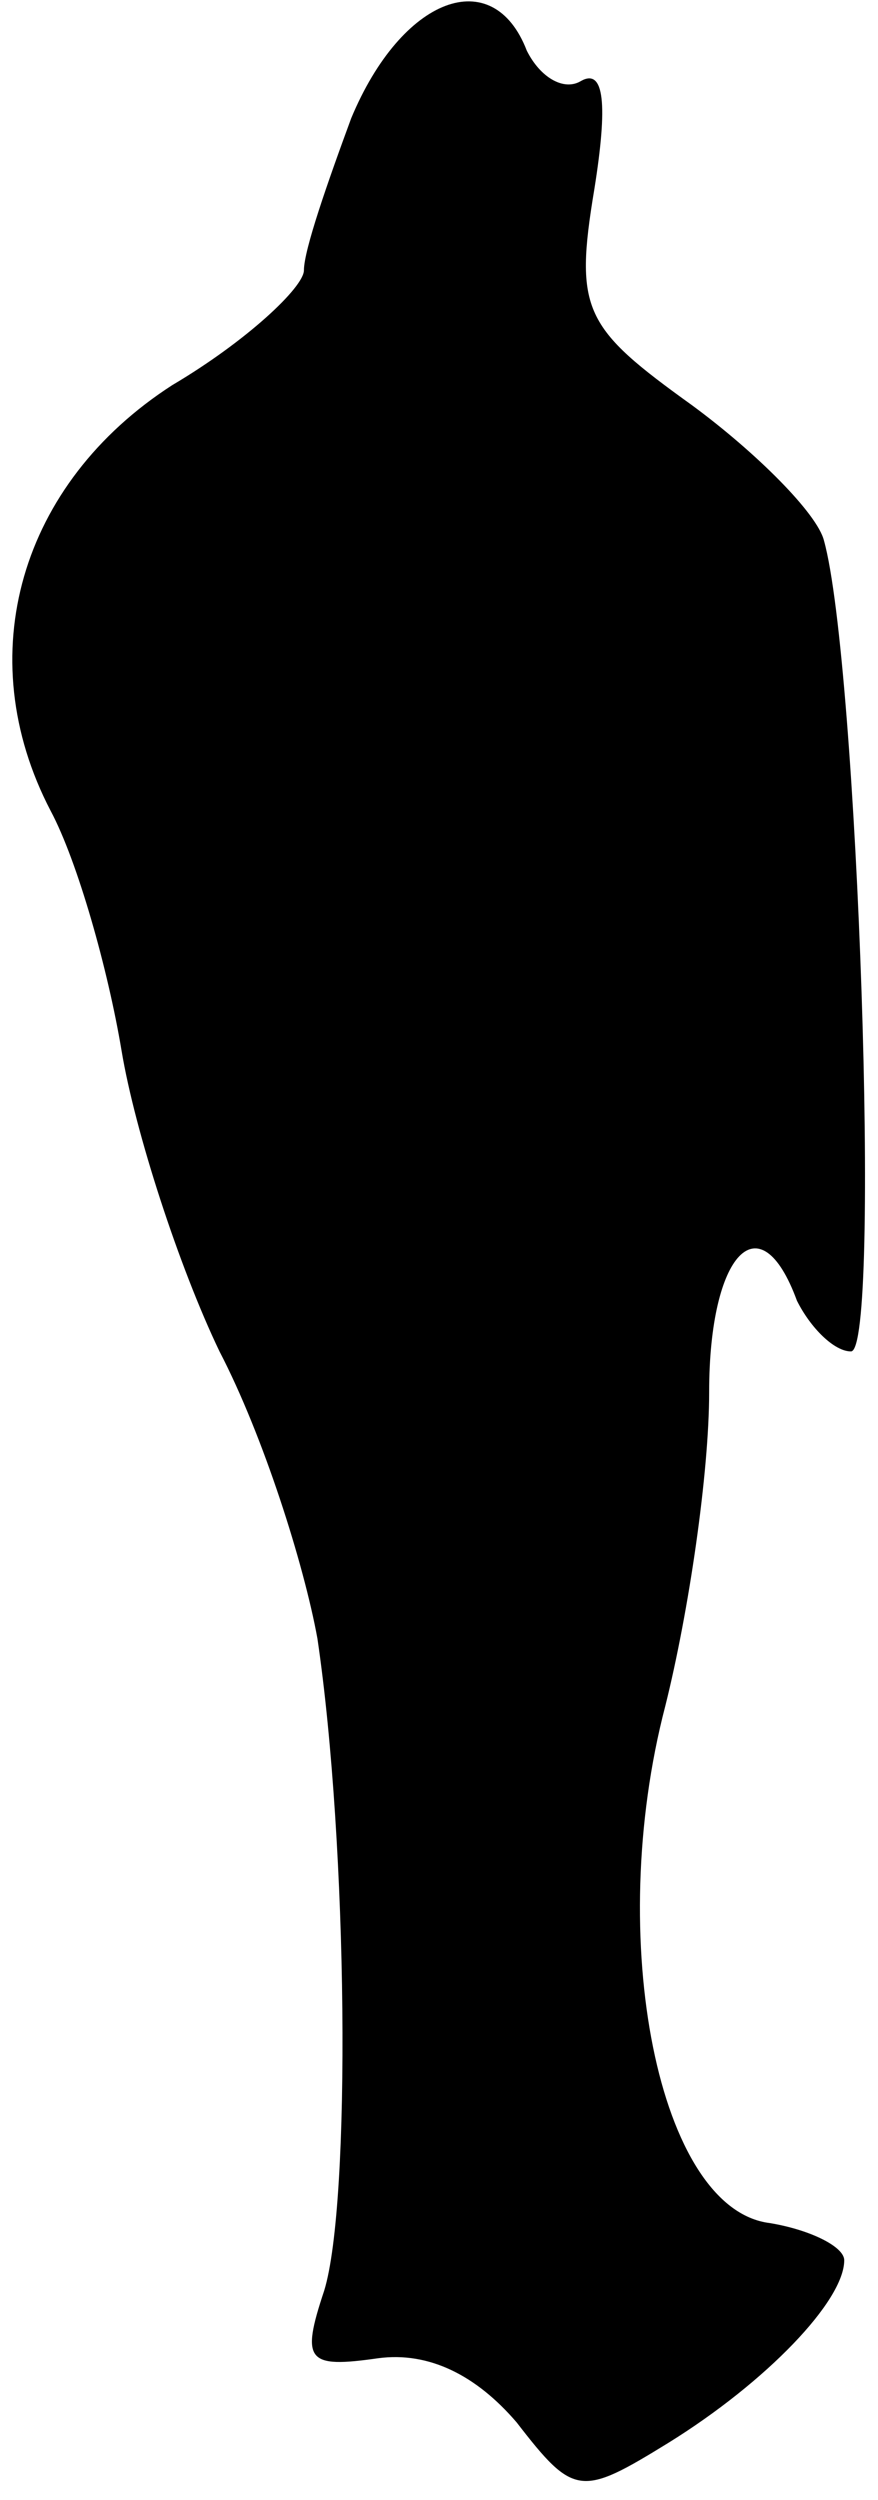 <?xml version="1.0" standalone="no"?>
<!DOCTYPE svg PUBLIC "-//W3C//DTD SVG 20010904//EN"
 "http://www.w3.org/TR/2001/REC-SVG-20010904/DTD/svg10.dtd">
<svg version="1.0" xmlns="http://www.w3.org/2000/svg"
 width="26pt" height="74pt" viewBox="0 0 26 74"
 preserveAspectRatio="xMidYMid meet">
<g transform="translate(0,74) scale(0.1,-0.1)"
fill="#000000" stroke="none">
<path fill="#000000" stroke="none" d="M104 705 c-7 -19 -14 -39 -14 -45 0 -5
-17 -21 -39 -34 -45 -29 -60 -80 -36 -126 8 -15 17 -47 21 -71 4 -24 17 -64
29 -89 13 -25 25 -63 29 -85 9 -61 10 -167 2 -193 -7 -21 -5 -23 16 -20 15 2
29 -5 41 -19 17 -22 19 -22 45 -6 29 18 52 42 52 54 0 4 -10 9 -22 11 -33 4
-49 84 -31 153 7 28 13 69 13 93 0 41 15 57 26 27 4 -8 11 -15 16 -15 9 0 2
204 -8 240 -2 8 -20 26 -39 40 -32 23 -35 28 -29 64 4 25 3 36 -4 32 -5 -3
-12 1 -16 9 -10 26 -37 16 -52 -20z"/>
</g>
</svg>
